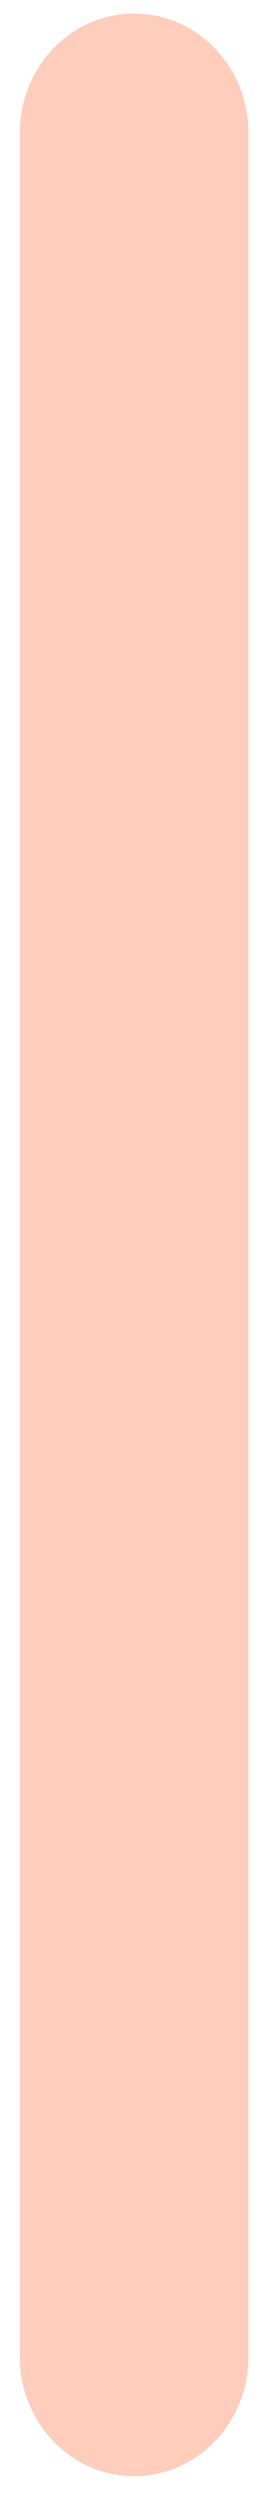 <svg width="11" height="101" viewBox="0 0 11 101" fill="none" xmlns="http://www.w3.org/2000/svg">
<path fill-rule="evenodd" clip-rule="evenodd" d="M7.961 5.367L7.961 95.219C7.961 96.722 6.827 97.954 5.423 97.954C4.028 97.954 2.885 96.732 2.885 95.219L2.885 5.367C2.885 3.864 4.019 2.633 5.423 2.633C6.818 2.633 7.961 3.855 7.961 5.367Z" fill="#FFCDBC" stroke="#FFCDBC" stroke-width="4.17" stroke-miterlimit="15.12"/>
</svg>

